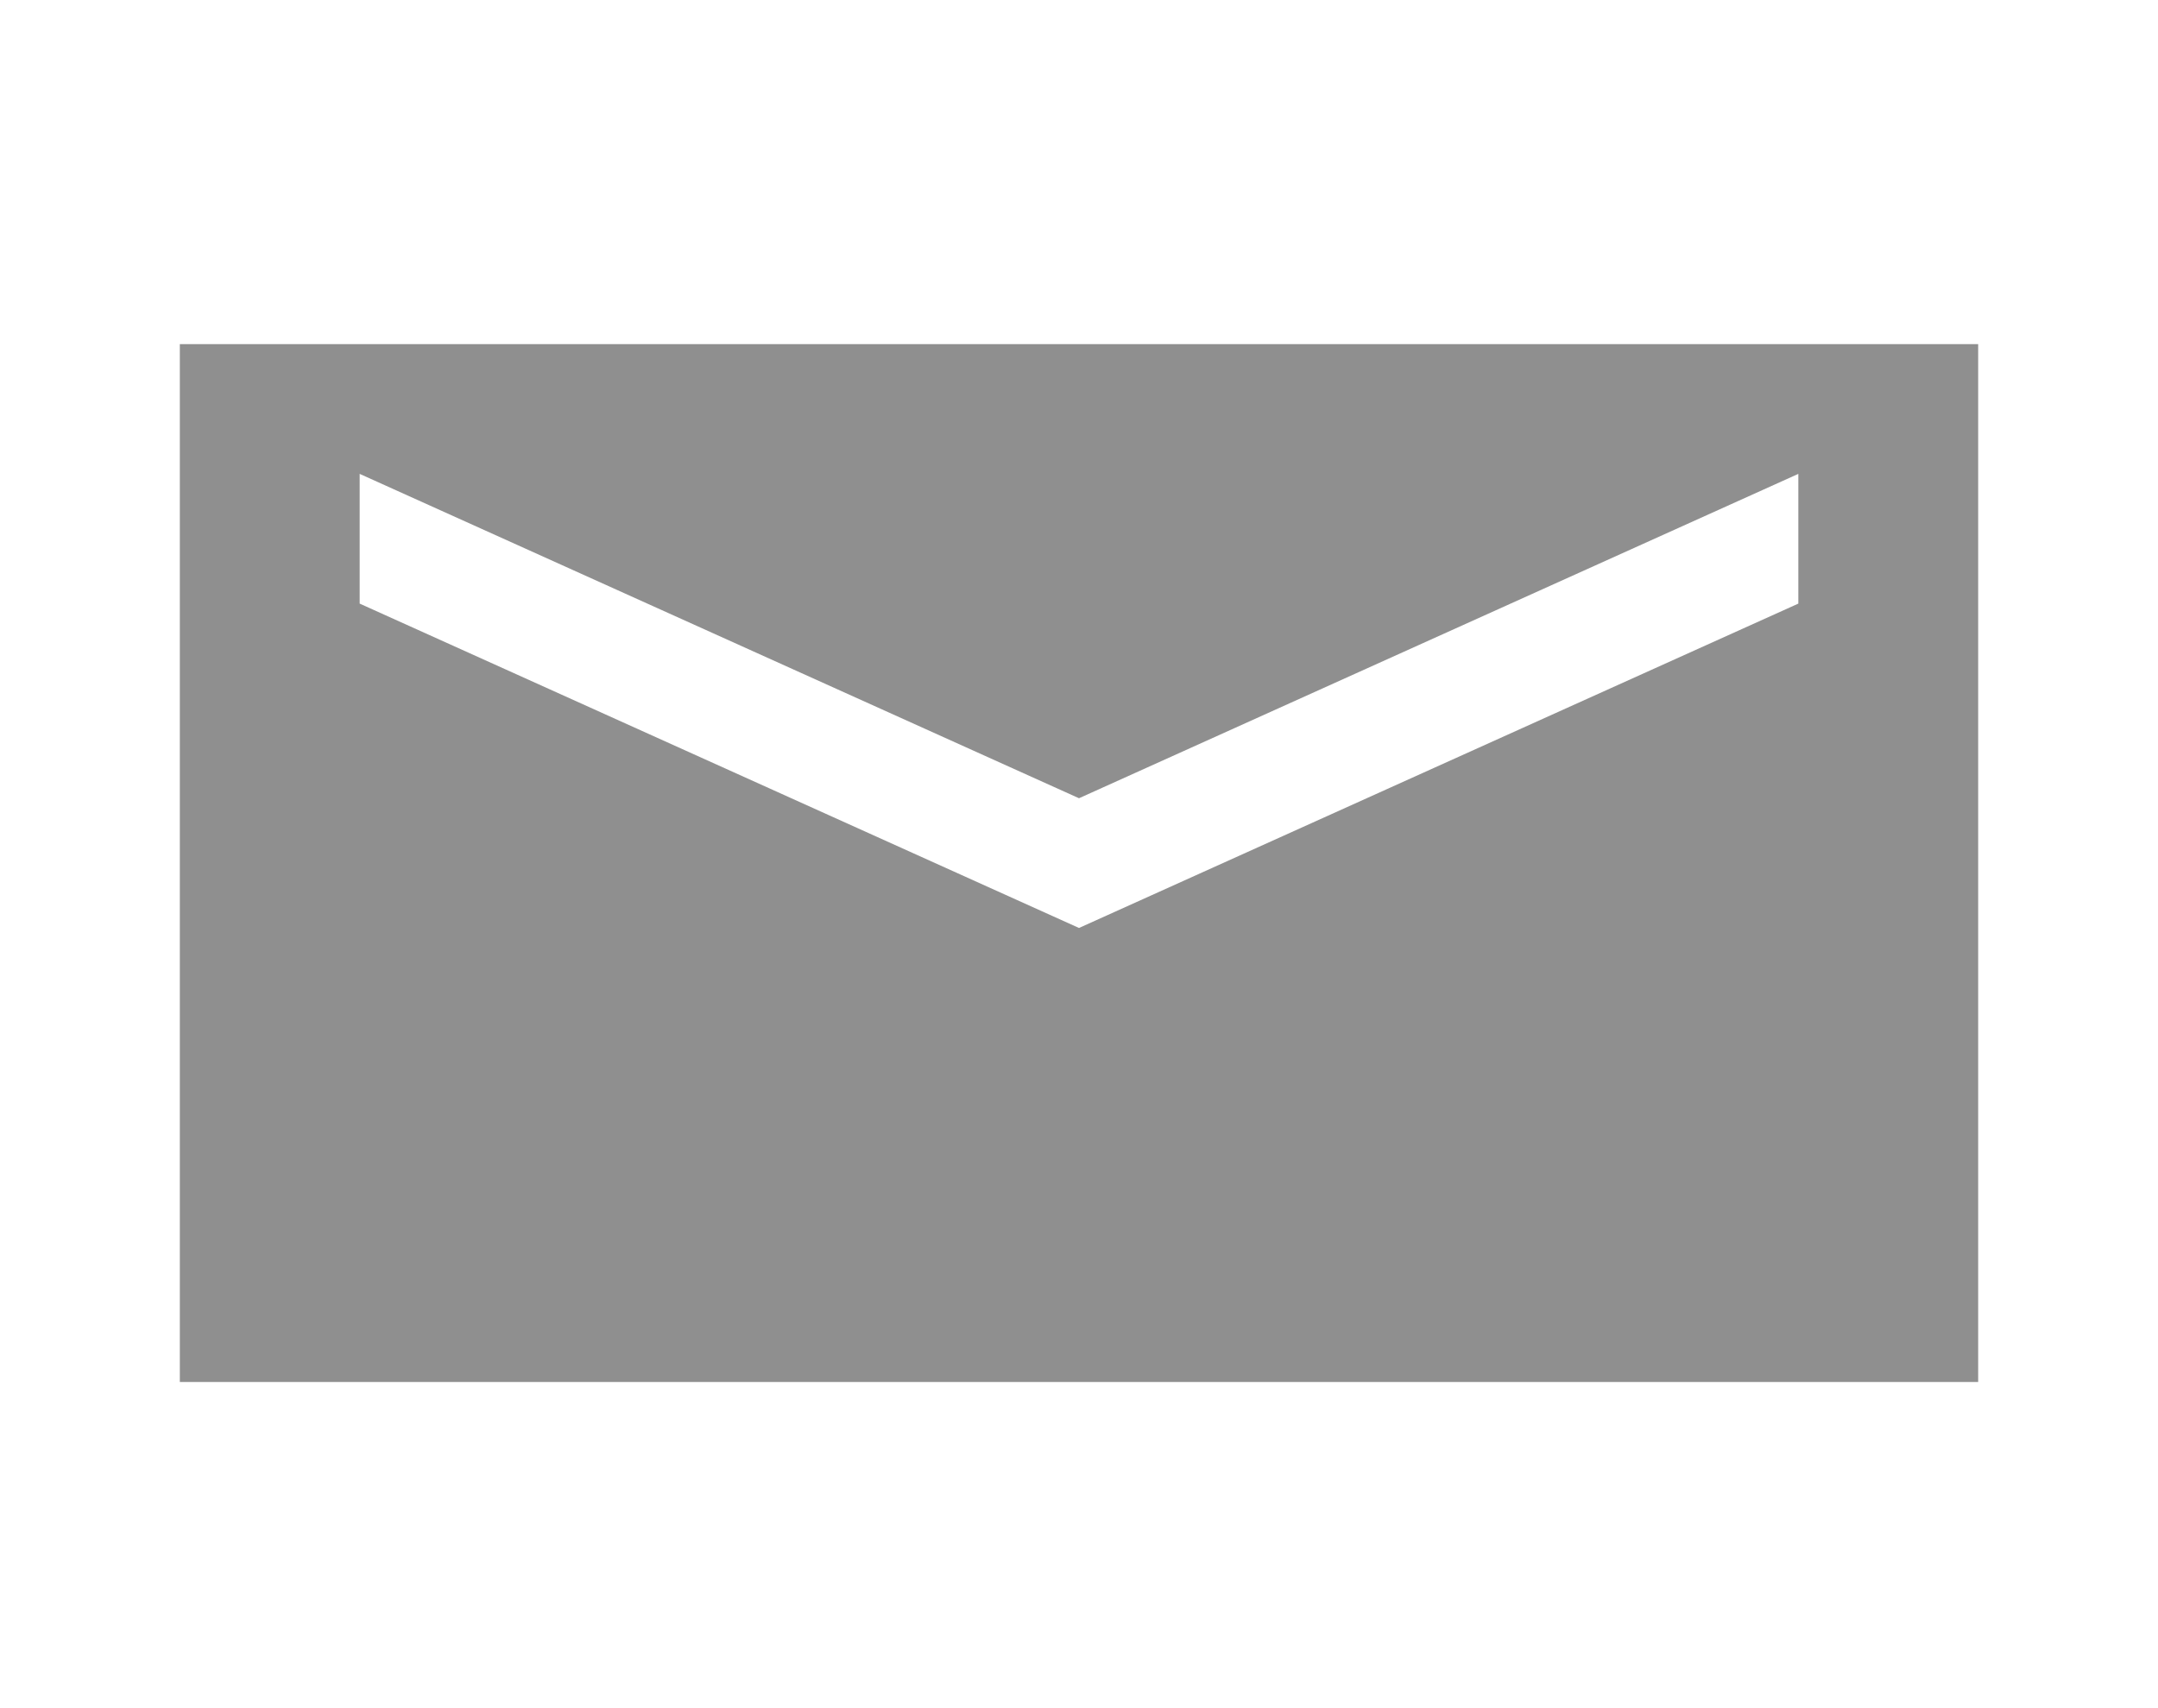 <svg width="24" height="19" viewBox="0 0 24 19" fill="none" xmlns="http://www.w3.org/2000/svg">
<path d="M22 3.828H2V15.372H22V3.828ZM20 6.714L12 10.322L4 6.714V5.271L12 8.879L20 5.271V6.714Z" fill="#8F8F8F"/>
</svg>
